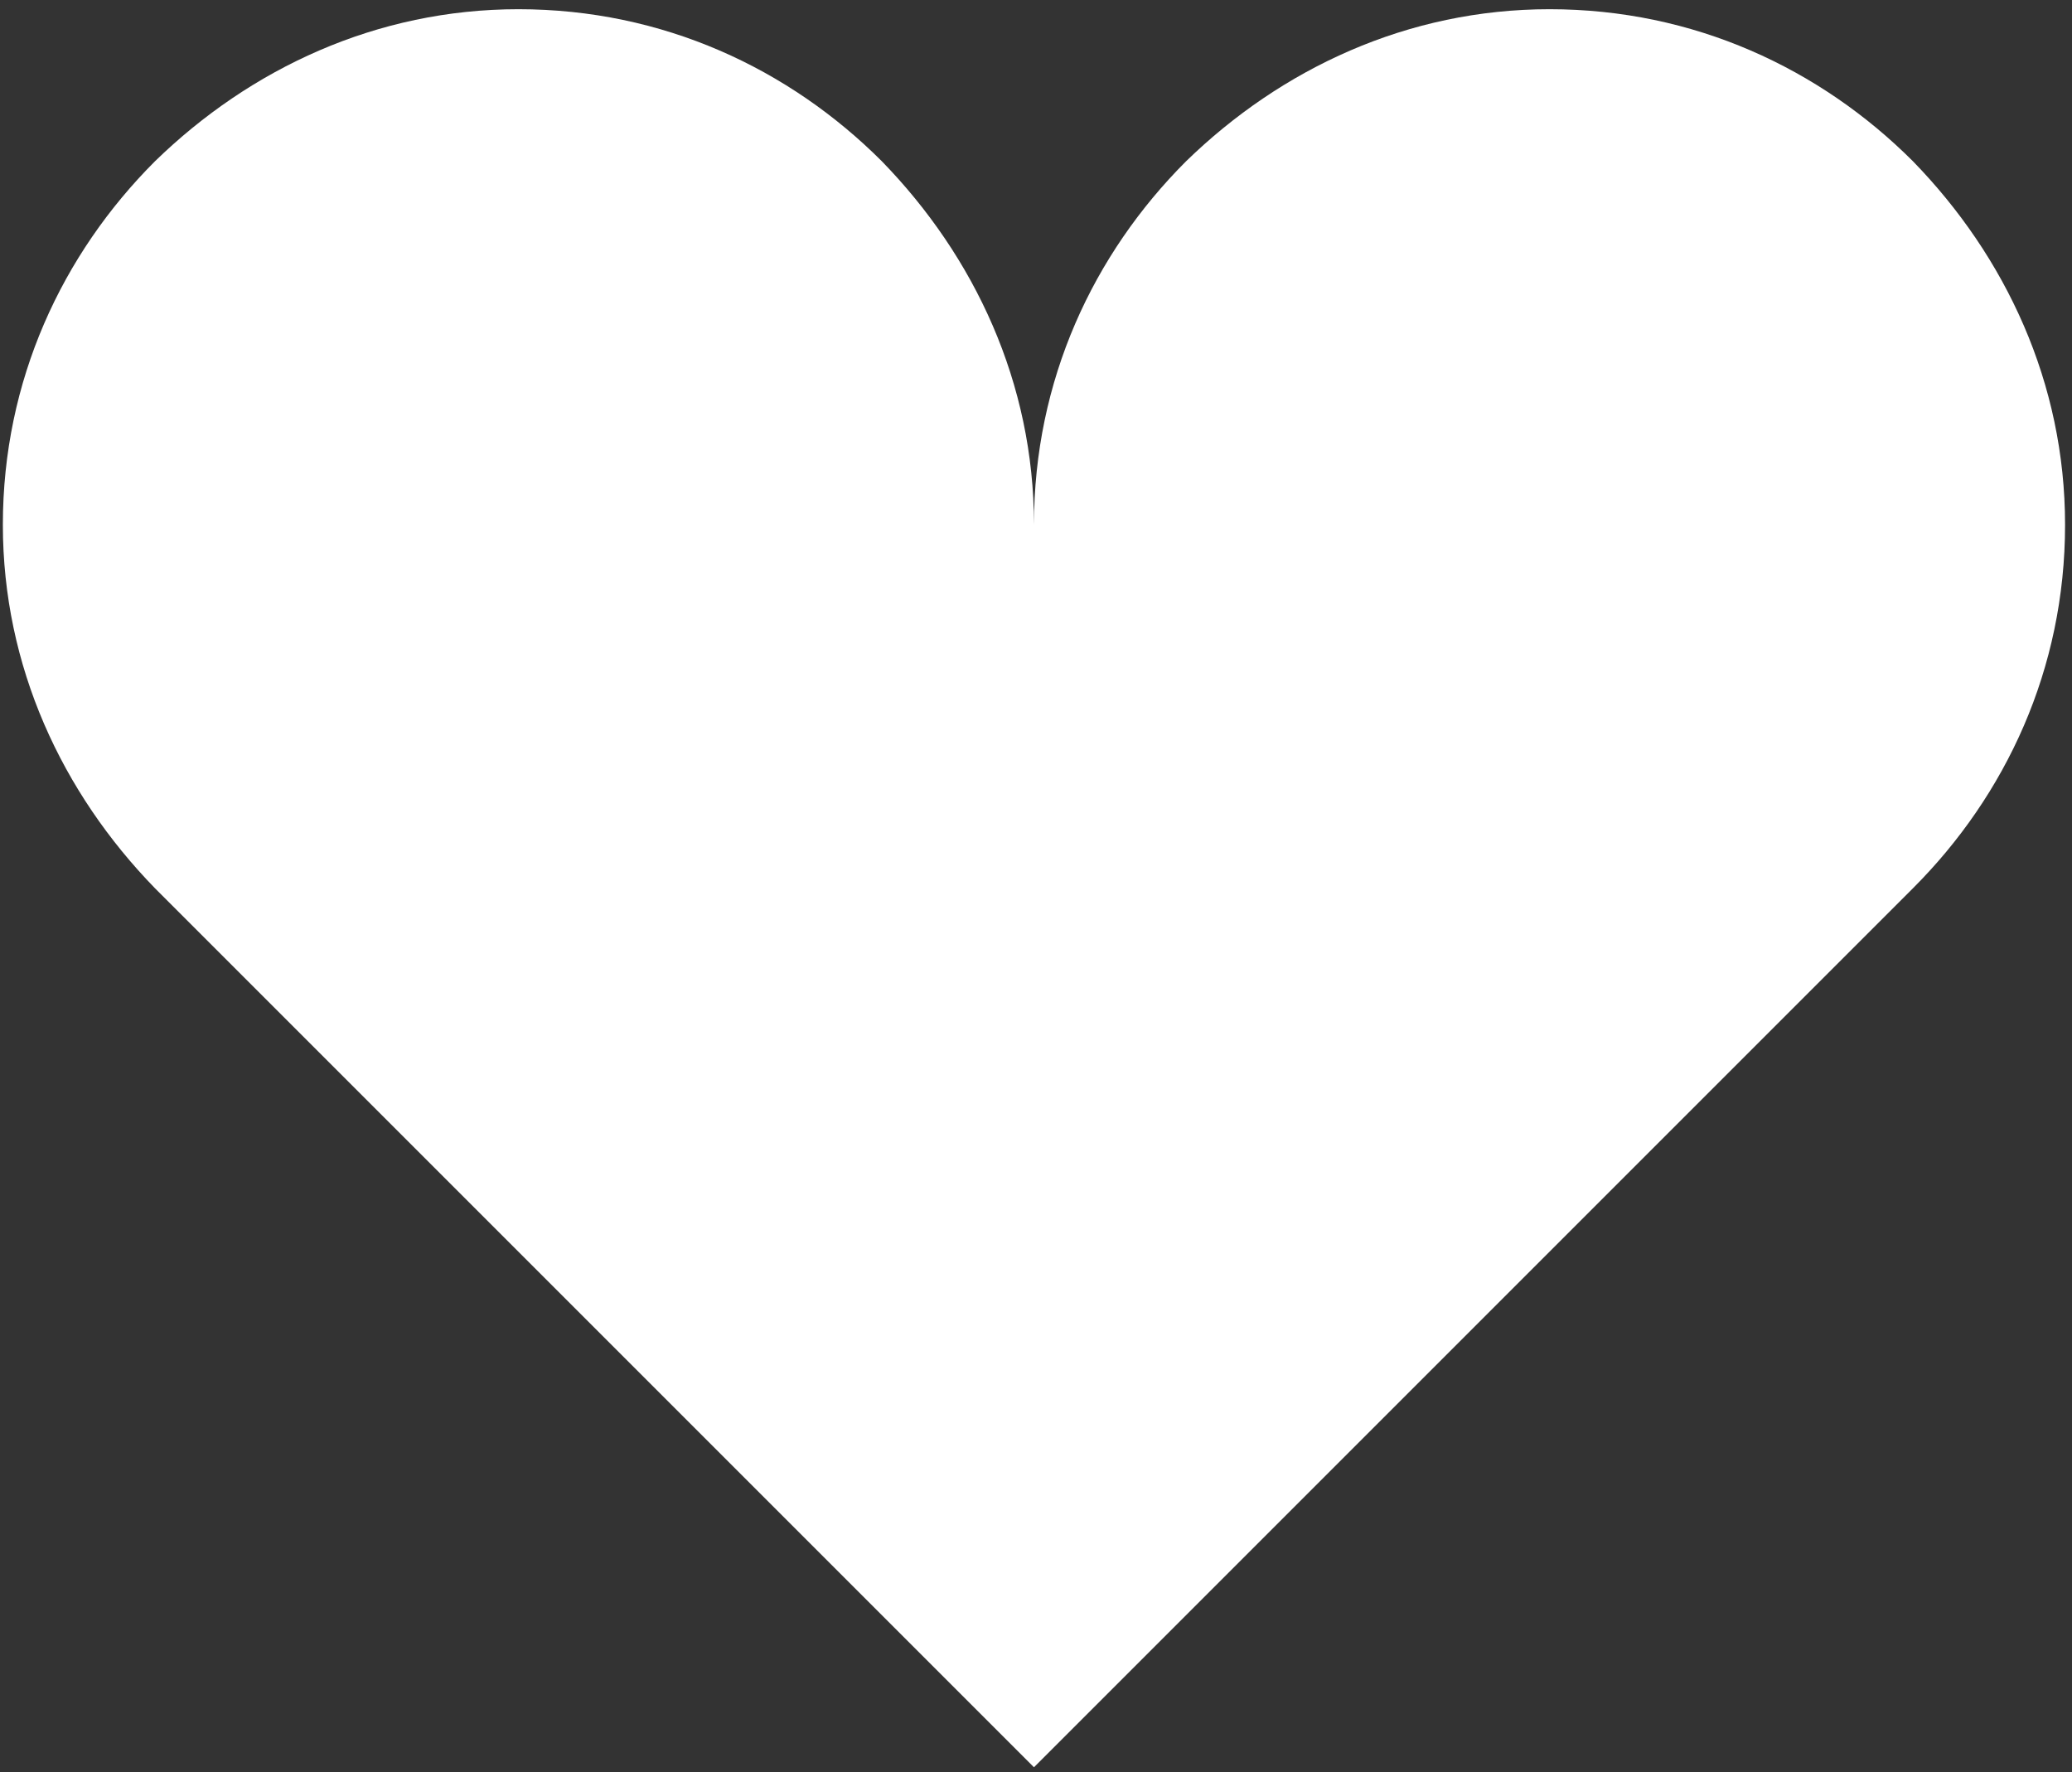 <svg width="221" height="189" viewBox="0 0 221 189" fill="none" xmlns="http://www.w3.org/2000/svg">
<rect x="0" y="0" width="221" height="189" fill="#333333" stroke="none"/>
<path d="M55.294 0.982C40.172 0.982 26.7 7.306 16.527 17.203C6.629 27.102 0.305 40.574 0.305 55.971C0.305 71.093 6.629 84.565 16.527 94.738L110.283 188.494L204.039 94.738C213.937 84.84 220.26 71.368 220.26 55.971C220.26 40.849 213.937 27.376 204.039 17.203C194.141 7.306 180.668 0.982 165.272 0.982C150.15 0.982 136.677 7.306 126.504 17.203C116.606 27.102 110.283 40.574 110.283 55.971C110.283 40.849 103.959 27.376 94.061 17.203C84.163 7.306 70.691 0.982 55.294 0.982Z" fill="white"/>
</svg>

